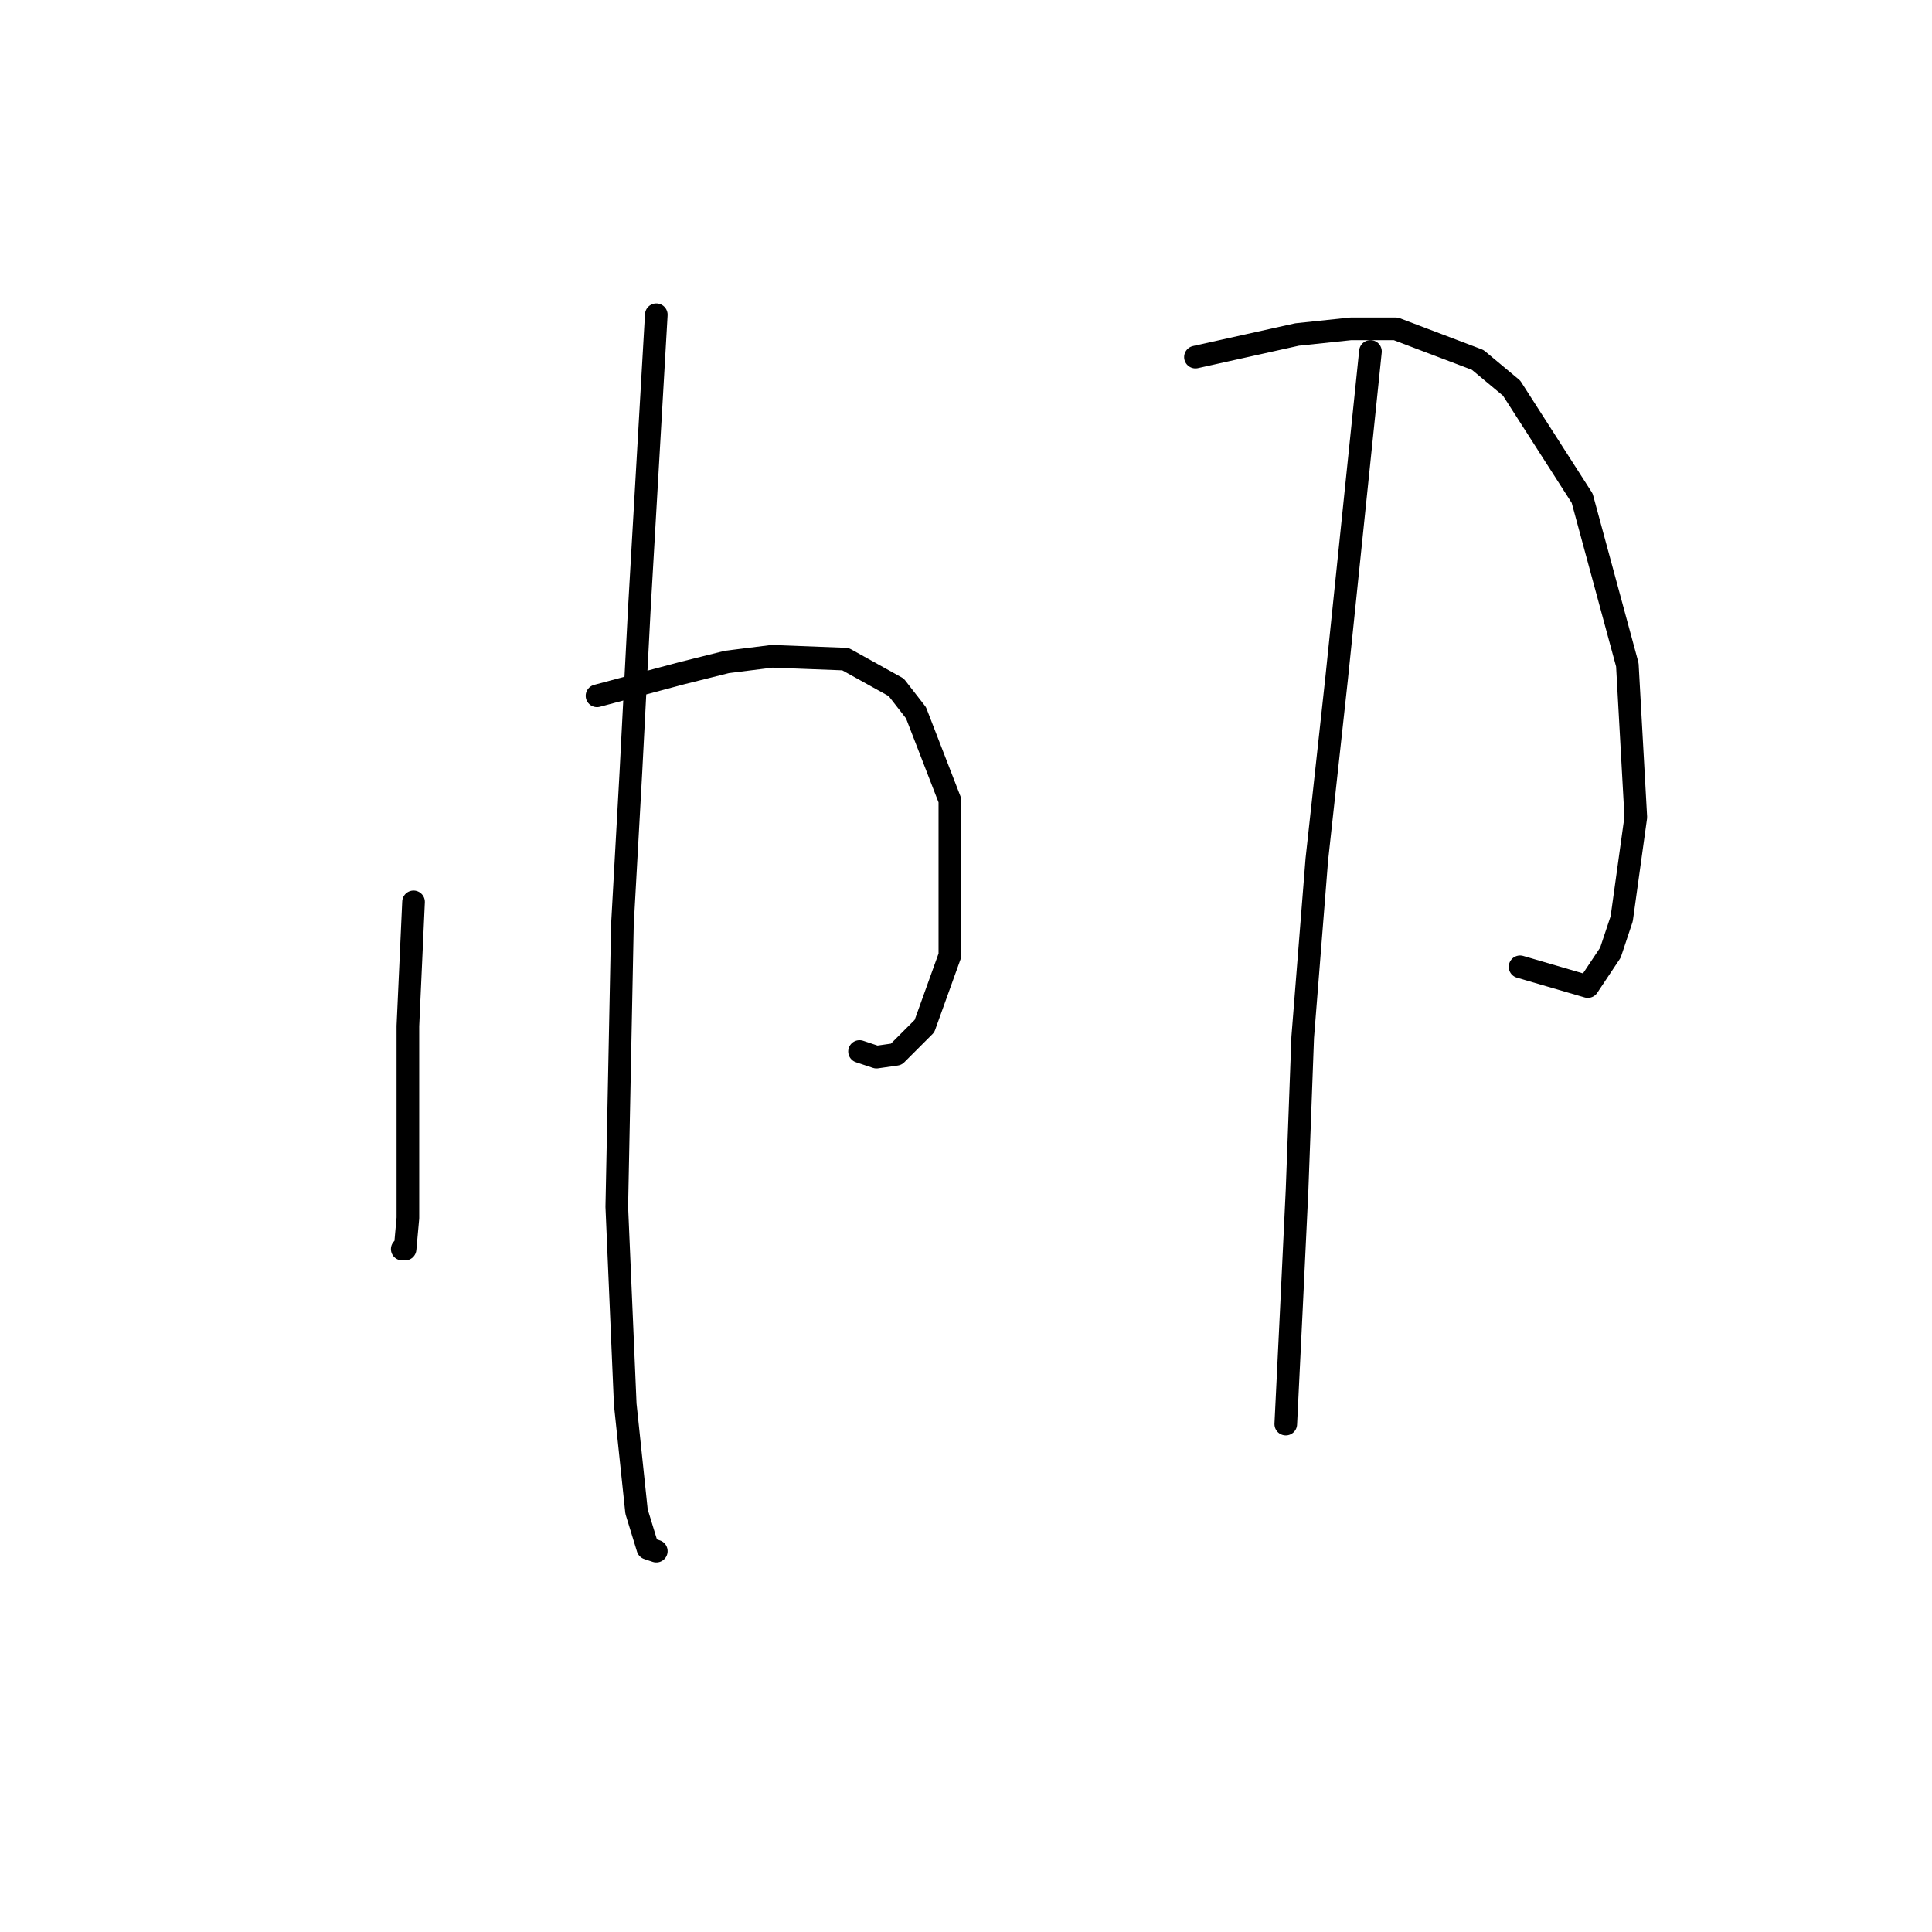 <?xml version="1.0" standalone="no"?>
    <svg width="256" height="256" xmlns="http://www.w3.org/2000/svg" version="1.1">
    <polyline stroke="black" stroke-width="3" stroke-linecap="round" fill="transparent" stroke-linejoin="round" points="54.796 119.504 54.422 127.732 54.048 135.961 54.048 143.816 54.048 157.281 54.048 161.395 53.674 165.51 53.3 165.51 53.3 165.51 " />
        <polyline stroke="black" stroke-width="3" stroke-linecap="round" fill="transparent" stroke-linejoin="round" points="79.108 92.199 84.719 90.703 90.329 89.207 96.314 87.711 102.298 86.963 112.023 87.337 118.756 91.077 121.374 94.444 125.862 106.039 125.862 126.61 122.496 135.961 118.756 139.701 116.137 140.075 113.893 139.327 113.893 139.327 " />
        <polyline stroke="black" stroke-width="3" stroke-linecap="round" fill="transparent" stroke-linejoin="round" points="86.963 41.705 85.841 61.155 84.719 80.605 83.597 102.298 82.475 122.496 81.727 159.899 82.849 186.081 84.345 200.294 85.841 205.157 86.963 205.531 86.963 205.531 " />
        <polyline stroke="black" stroke-width="3" stroke-linecap="round" fill="transparent" stroke-linejoin="round" points="158.403 47.316 165.135 45.82 171.868 44.324 178.975 43.575 184.959 43.575 195.806 47.69 200.294 51.43 209.645 66.017 215.63 88.085 216.752 108.283 214.882 121.748 213.385 126.236 210.393 130.725 201.416 128.106 201.416 128.106 " />
        <polyline stroke="black" stroke-width="3" stroke-linecap="round" fill="transparent" stroke-linejoin="round" points="181.593 46.568 179.349 68.262 177.104 89.955 174.486 113.893 172.616 137.457 171.868 157.655 171.12 173.364 170.372 188.699 170.372 188.699 " />
        </svg>